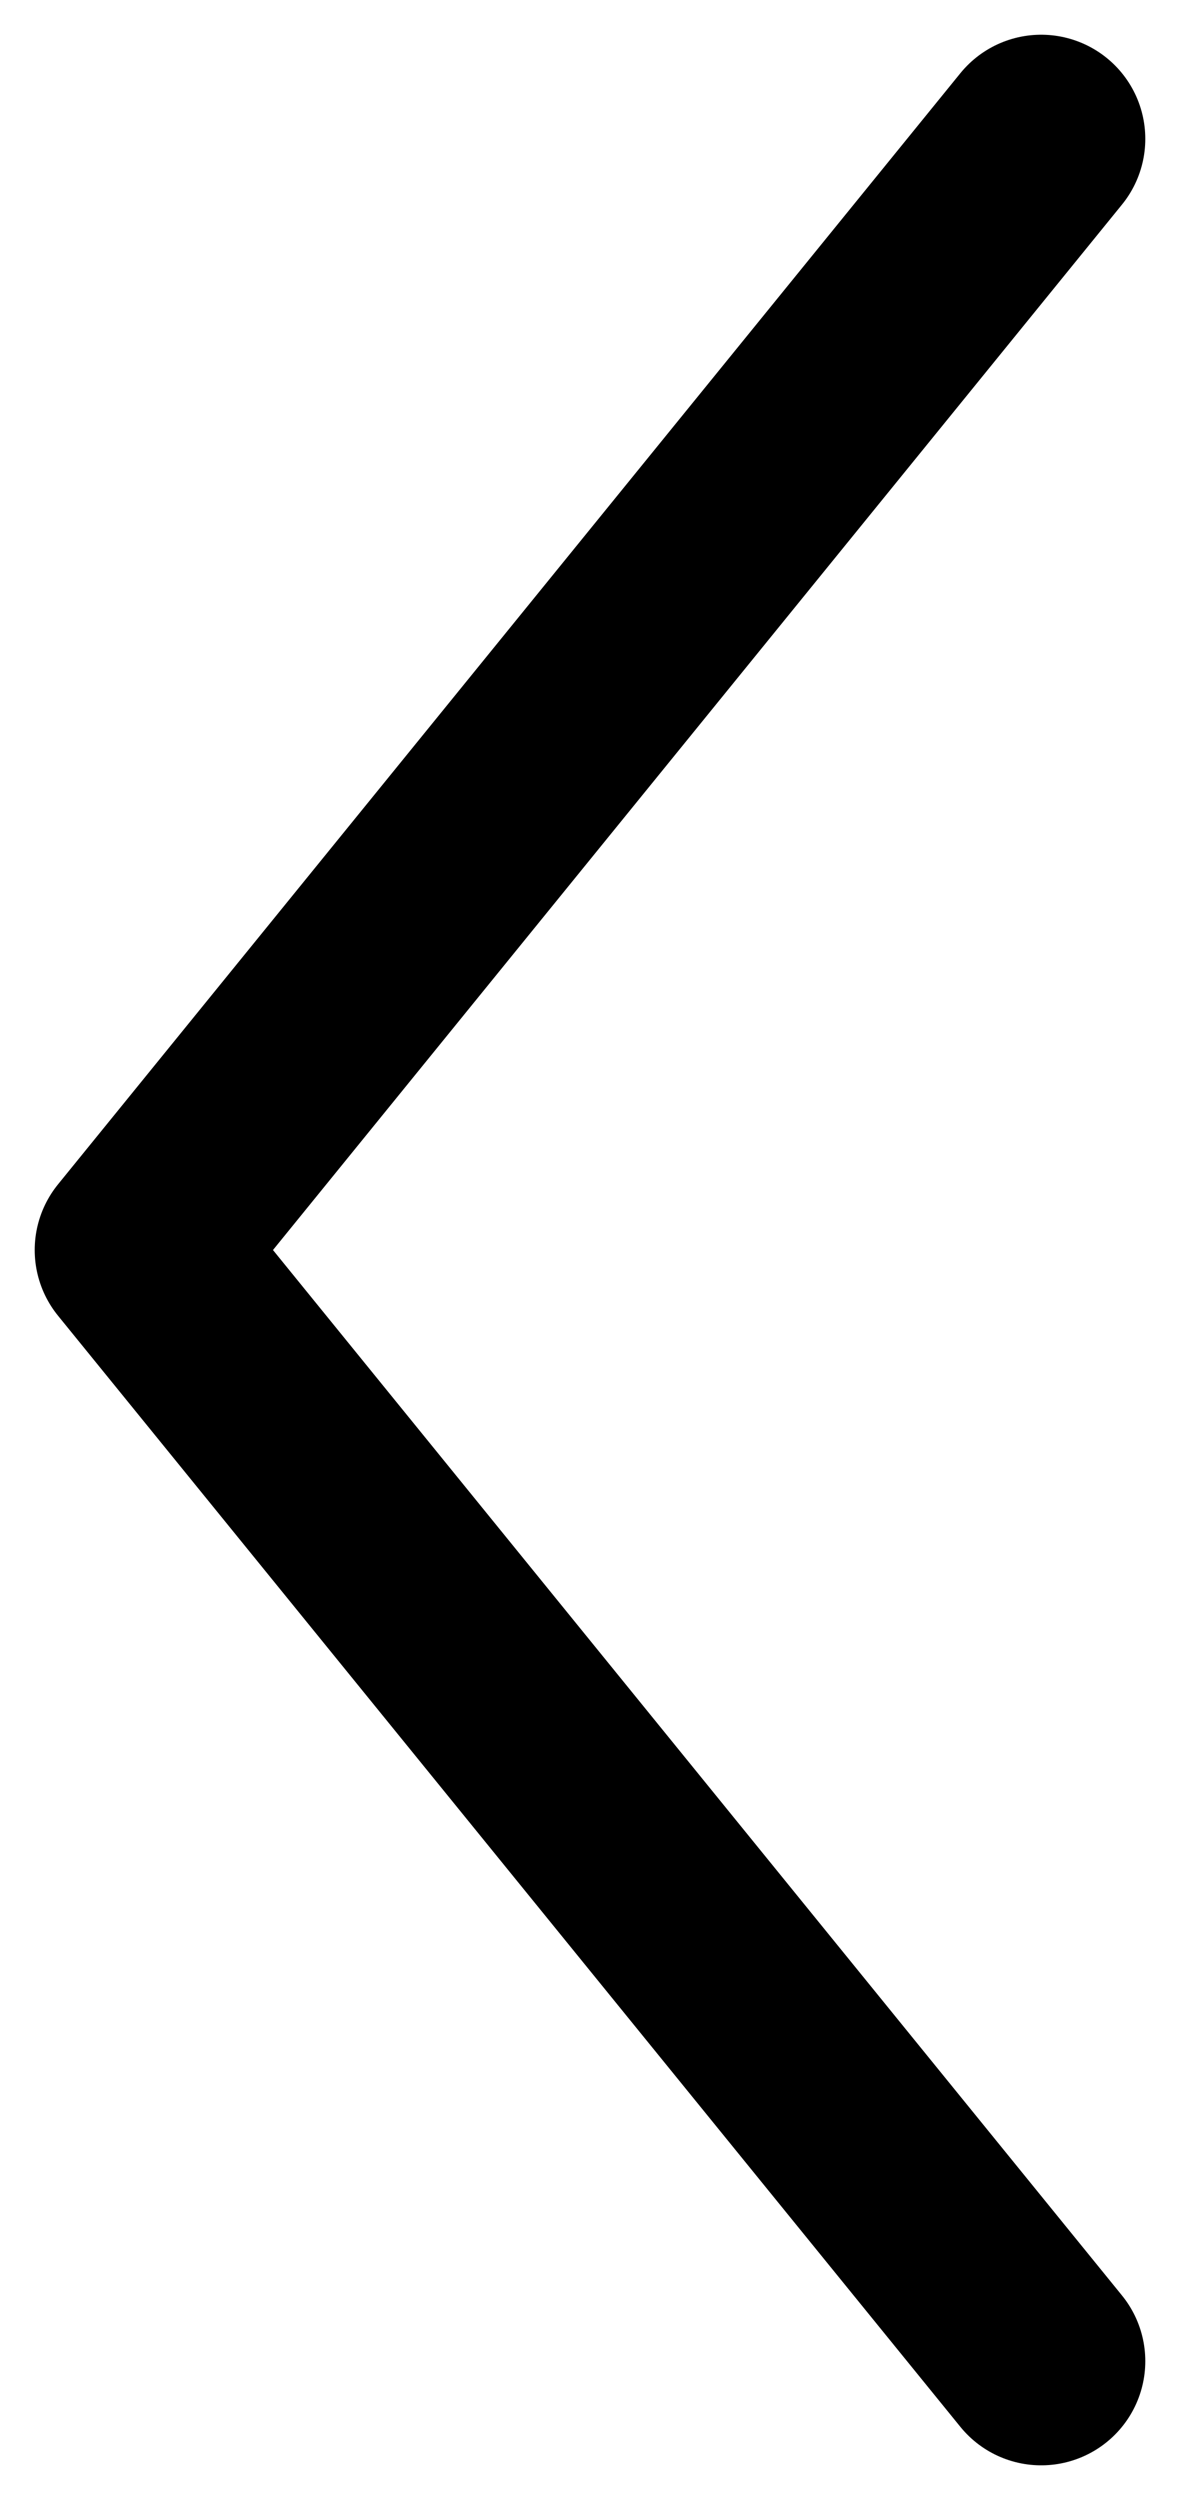 <svg width="17" height="36" viewBox="0 0 17 36" fill="none" xmlns="http://www.w3.org/2000/svg">
<path d="M15 2L2 18L15 34" stroke="black" stroke-width="3" stroke-linecap="round" stroke-linejoin="round"/>
</svg>
